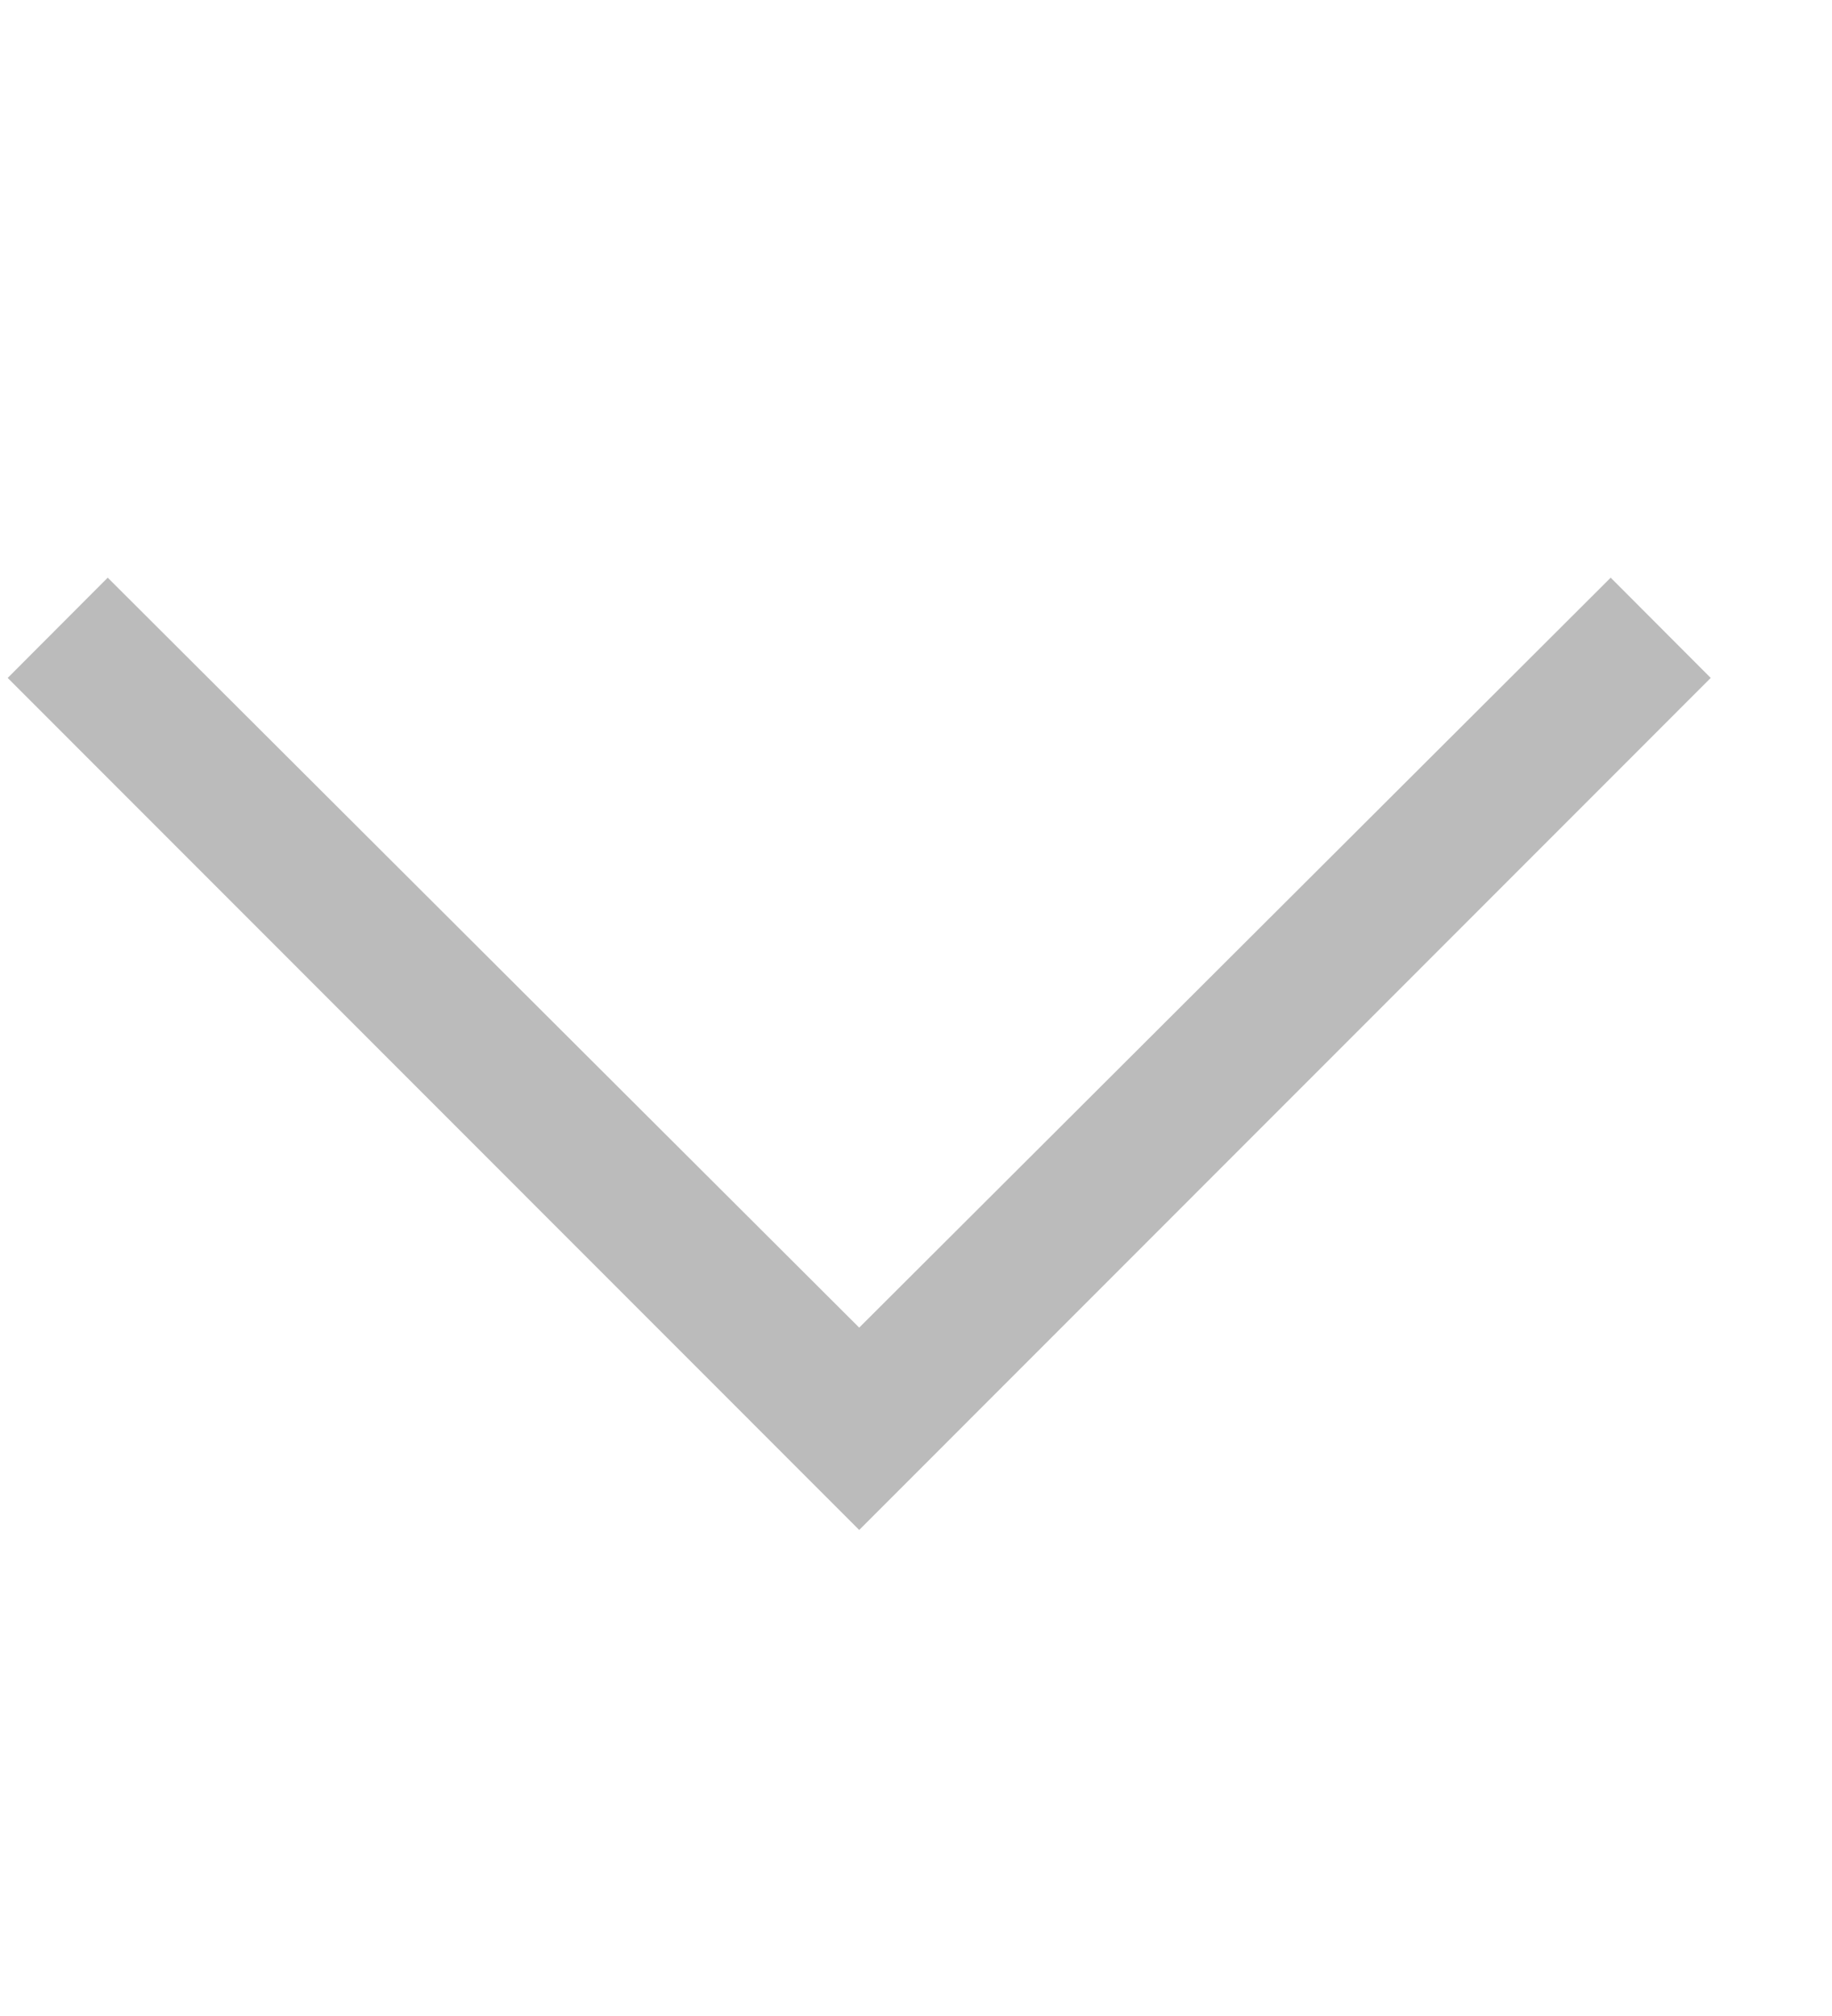 <svg width="10" height="11" viewBox="0 0 10 11" fill="none" xmlns="http://www.w3.org/2000/svg">
<path d="M8.792 3.152L4.69 7.244L0.588 3.152L0.042 3.699L4.69 8.348L9.338 3.699L8.792 3.152Z" fill="#BBBBBB"/>
</svg>
